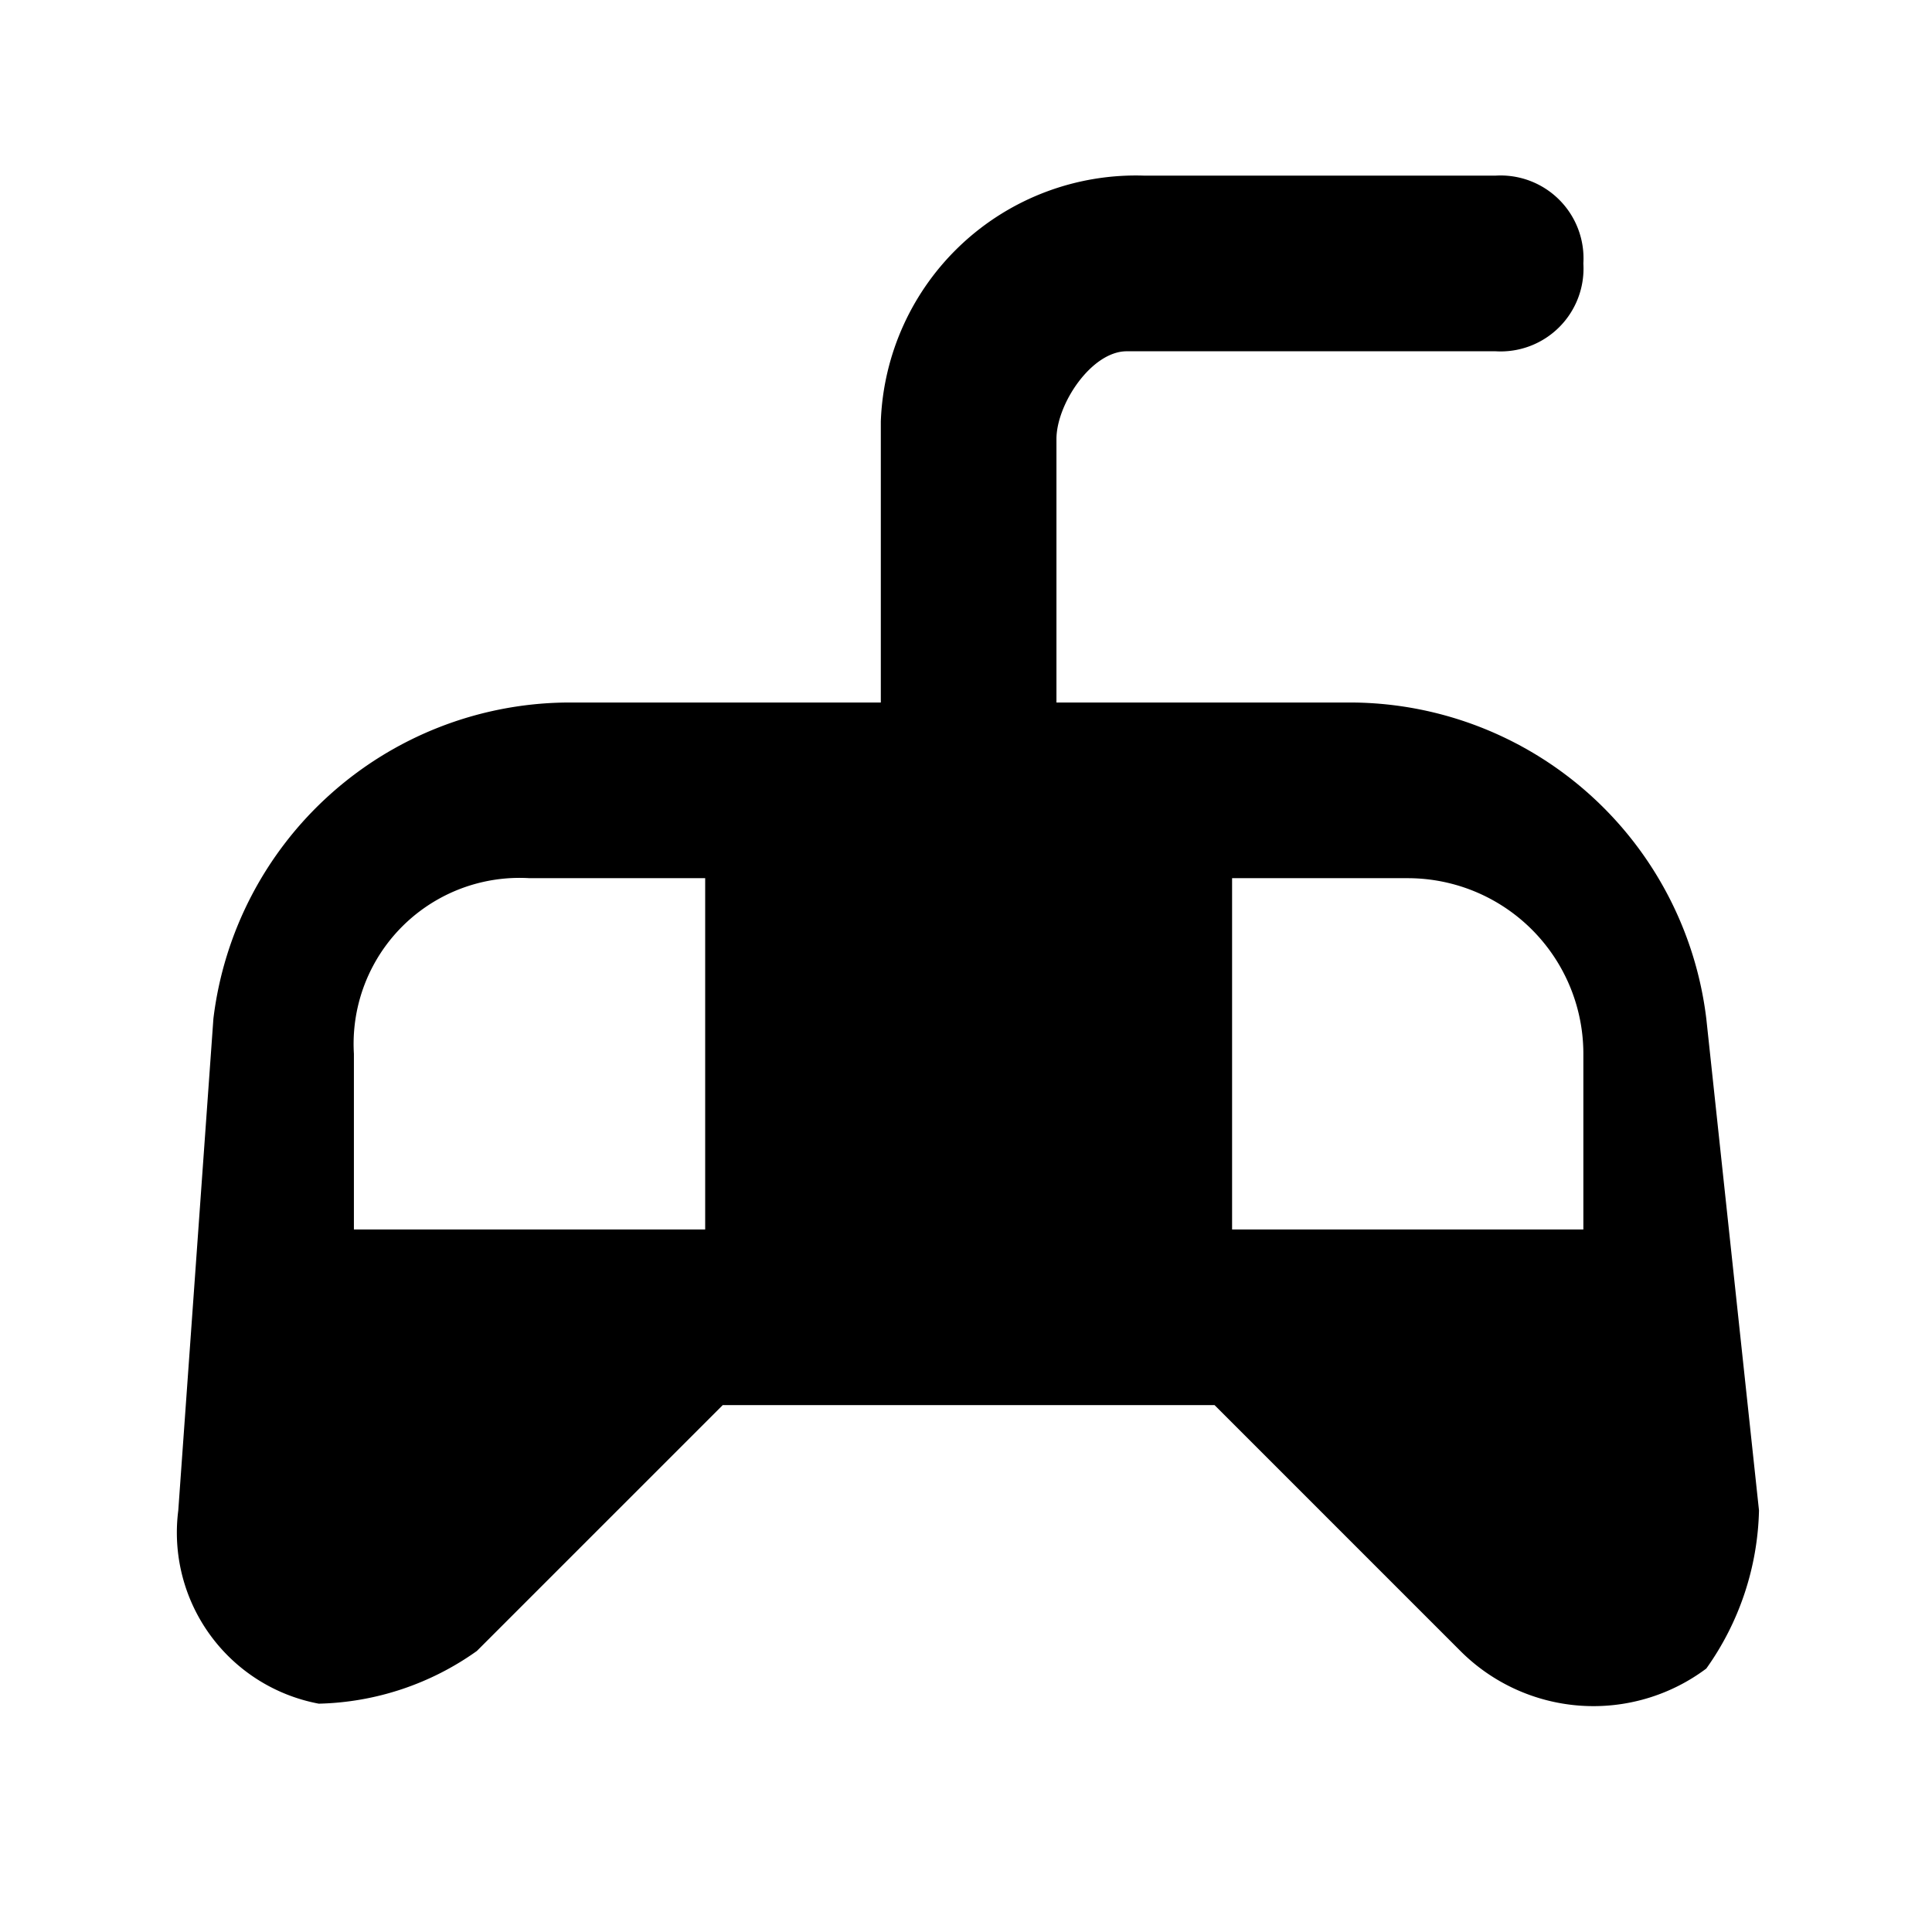 <svg xmlns="http://www.w3.org/2000/svg" width="1em" height="1em" viewBox="0 0 11 11"><path d="M9.715 5.8a2.046 2.046 0 0 0-2-1.8h-1.7V2.5c0-.2.2-.5.4-.5h2.1a.472.472 0 0 0 .5-.5a.472.472 0 0 0-.5-.5h-2a1.453 1.453 0 0 0-1.5 1.4V4h-1.8a2.046 2.046 0 0 0-2 1.8l-.2 2.8a.991.991 0 0 0 .8 1.1a1.613 1.613 0 0 0 .9-.3l1.4-1.4h2.8l1.4 1.4a1.071 1.071 0 0 0 1.4.1a1.613 1.613 0 0 0 .3-.9zM4.015 7h-2V6a.945.945 0 0 1 1-1h1zm5 0h-2V5h1a1 1 0 0 1 1 1z" fill="currentColor"/></svg>